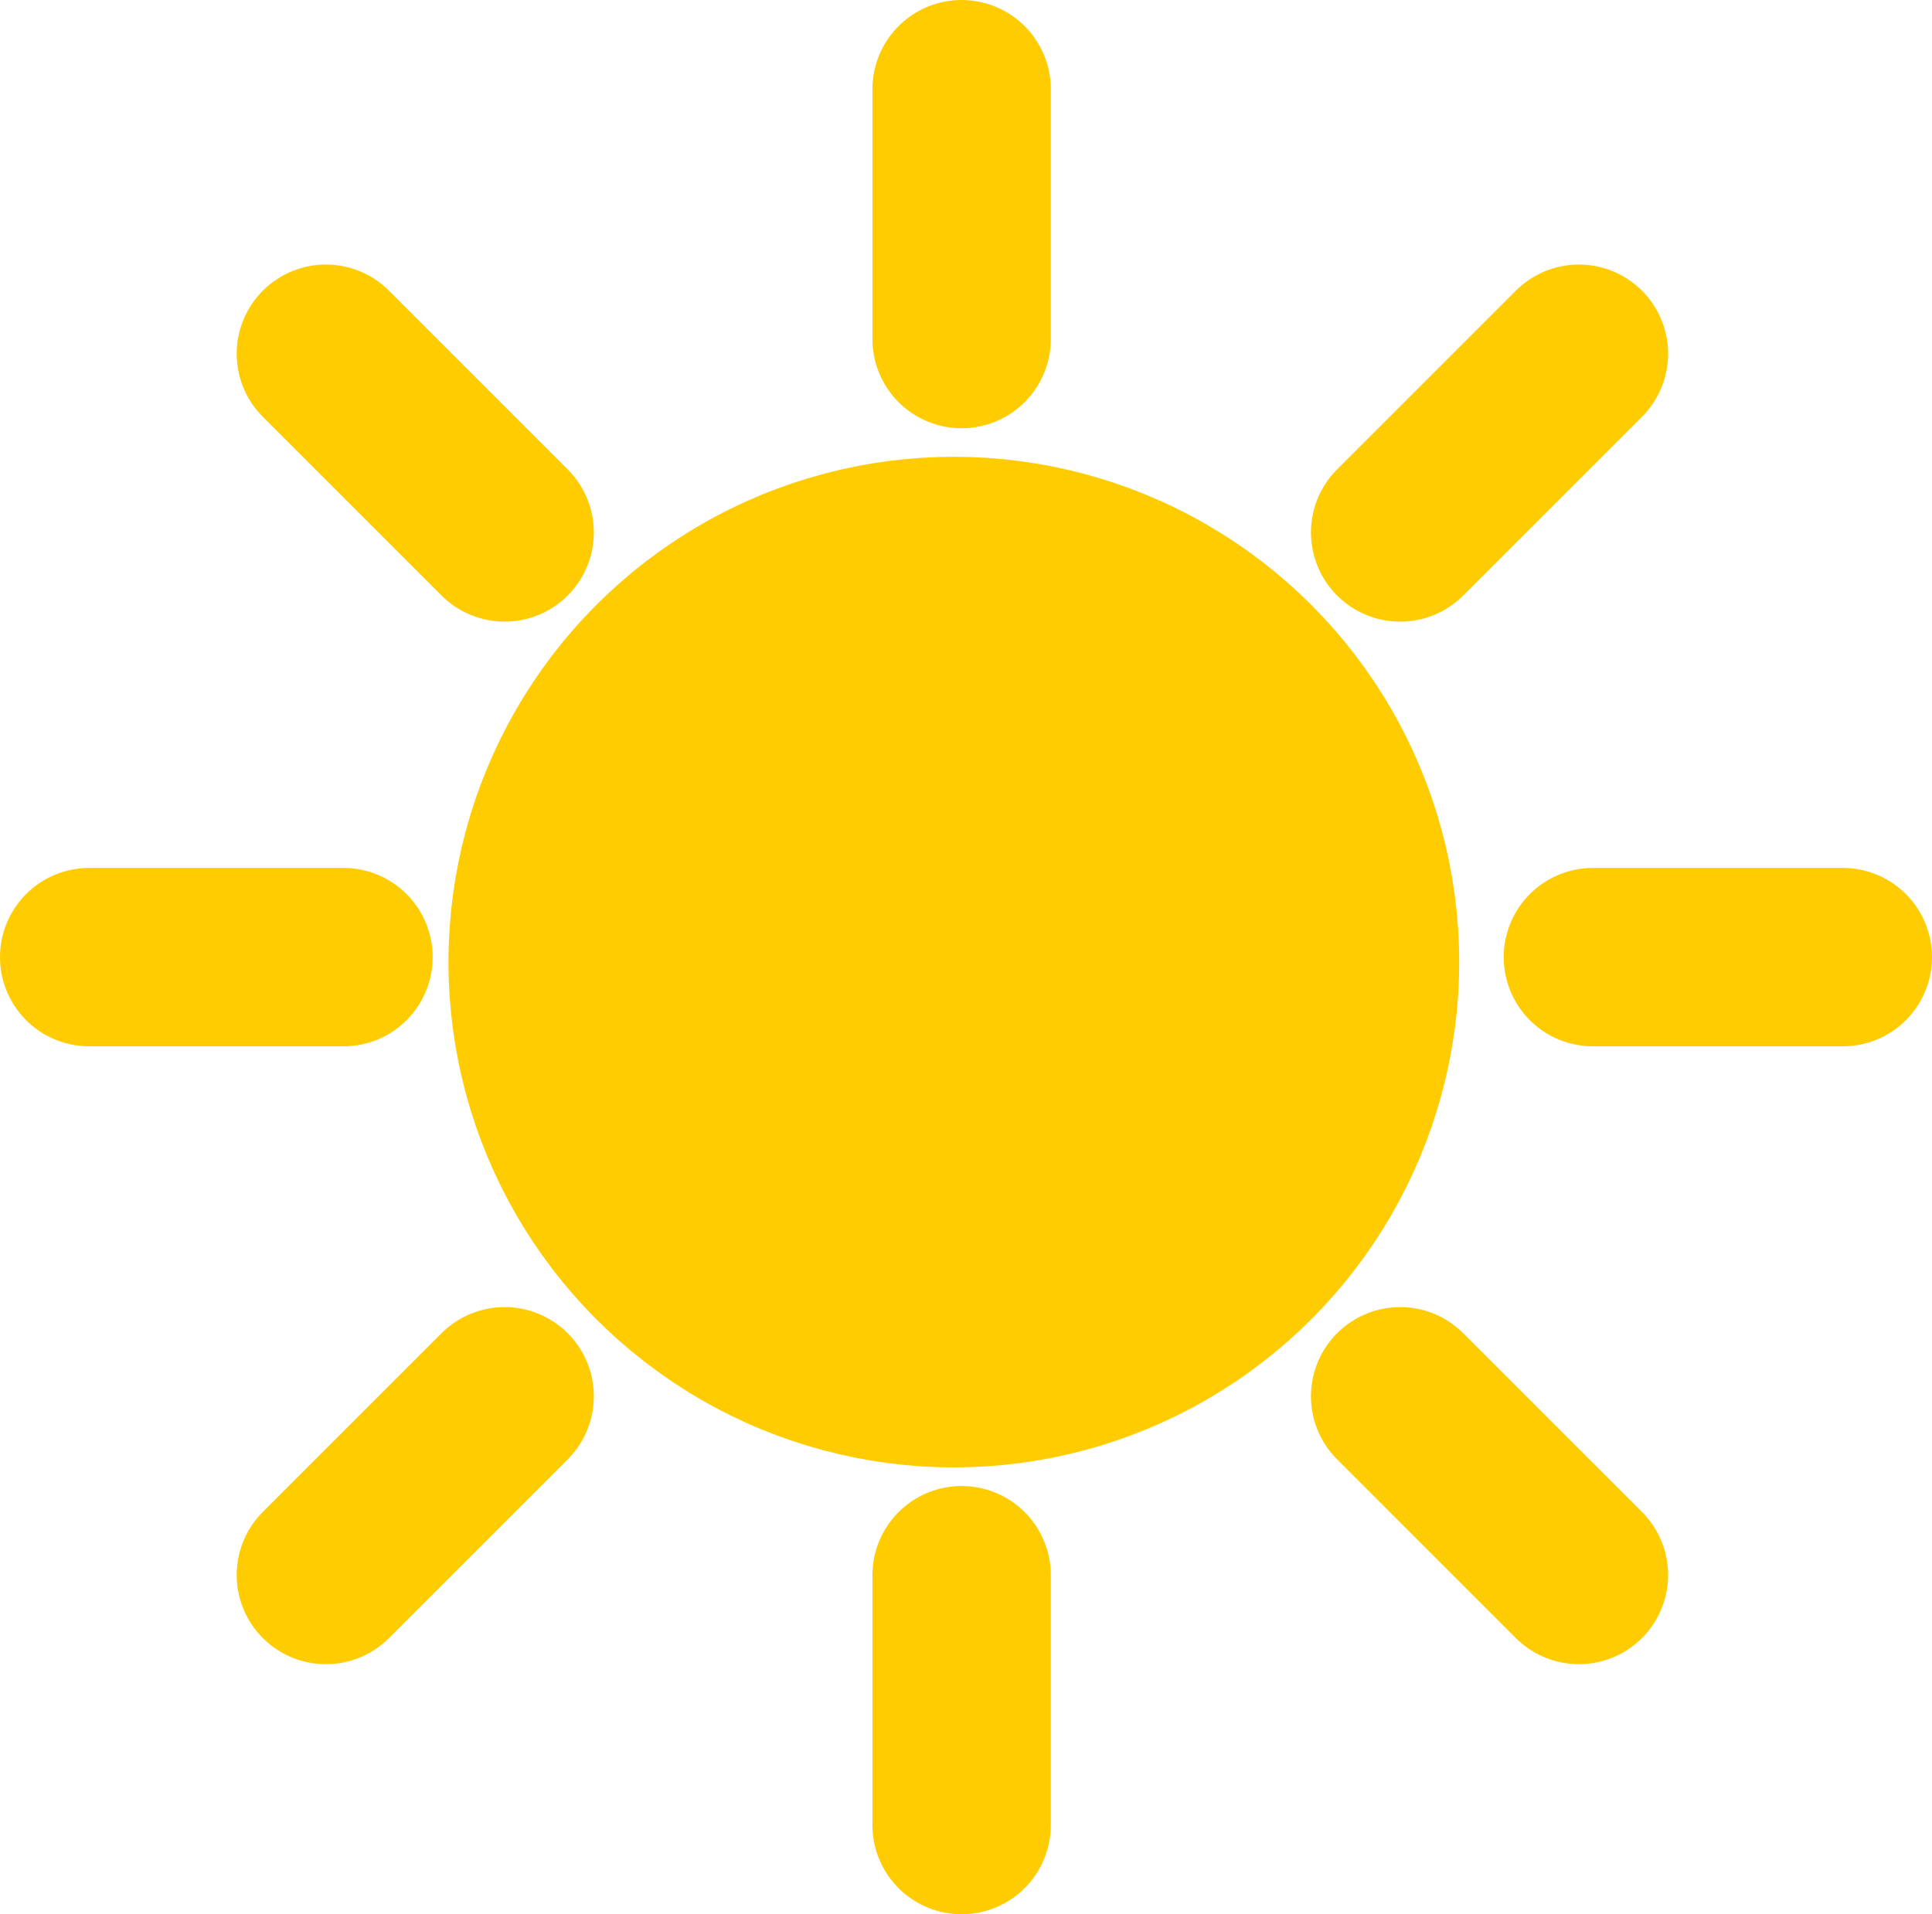<?xml version="1.0" encoding="UTF-8"?>
<!DOCTYPE svg PUBLIC "-//W3C//DTD SVG 1.1//EN" "http://www.w3.org/Graphics/SVG/1.1/DTD/svg11.dtd">
<!-- Creator: CorelDRAW 2019 (64-Bit Wersja próbna) -->
<svg xmlns="http://www.w3.org/2000/svg" xml:space="preserve" width="85.956mm" height="85.176mm" version="1.1" style="shape-rendering:geometricPrecision; text-rendering:geometricPrecision; image-rendering:optimizeQuality; fill-rule:evenodd; clip-rule:evenodd"
viewBox="0 0 1403.01 1390.28"
 xmlns:xlink="http://www.w3.org/1999/xlink"
 xmlns:xodm="http://www.corel.com/coreldraw/odm/2003">
 <defs>
  <style type="text/css">
   <![CDATA[
    .str0 {stroke:#FFCC01;stroke-width:129.56;stroke-linecap:round;stroke-miterlimit:22.926}
    .fil1 {fill:none}
    .fil0 {fill:#FFCC01}
   ]]>
  </style>
 </defs>
 <g id="Warstwa_x0020_1">
  <circle class="fil0 str0" cx="692.67" cy="698.75" r="302.22"/>
  <line class="fil1 str0" x1="698.32" y1="64.78" x2="698.32" y2= "246.25" />
  <line class="fil1 str0" x1="64.78" y1="695.14" x2="249.43" y2= "695.14" />
  <line class="fil1 str0" x1="1156.77" y1="695.14" x2="1338.23" y2= "695.14" />
  <line class="fil1 str0" x1="698.32" y1="1144.03" x2="698.32" y2= "1325.5" />
  <line class="fil1 str0" x1="1016.79" y1="386.7" x2="1146.59" y2= "256.91" />
  <line class="fil1 str0" x1="1016.79" y1="1014.09" x2="1146.59" y2= "1143.89" />
  <line class="fil1 str0" x1="236.66" y1="1143.89" x2="366.46" y2= "1014.09" />
  <line class="fil1 str0" x1="236.66" y1="256.91" x2="366.46" y2= "386.7" />
 </g>
</svg>
